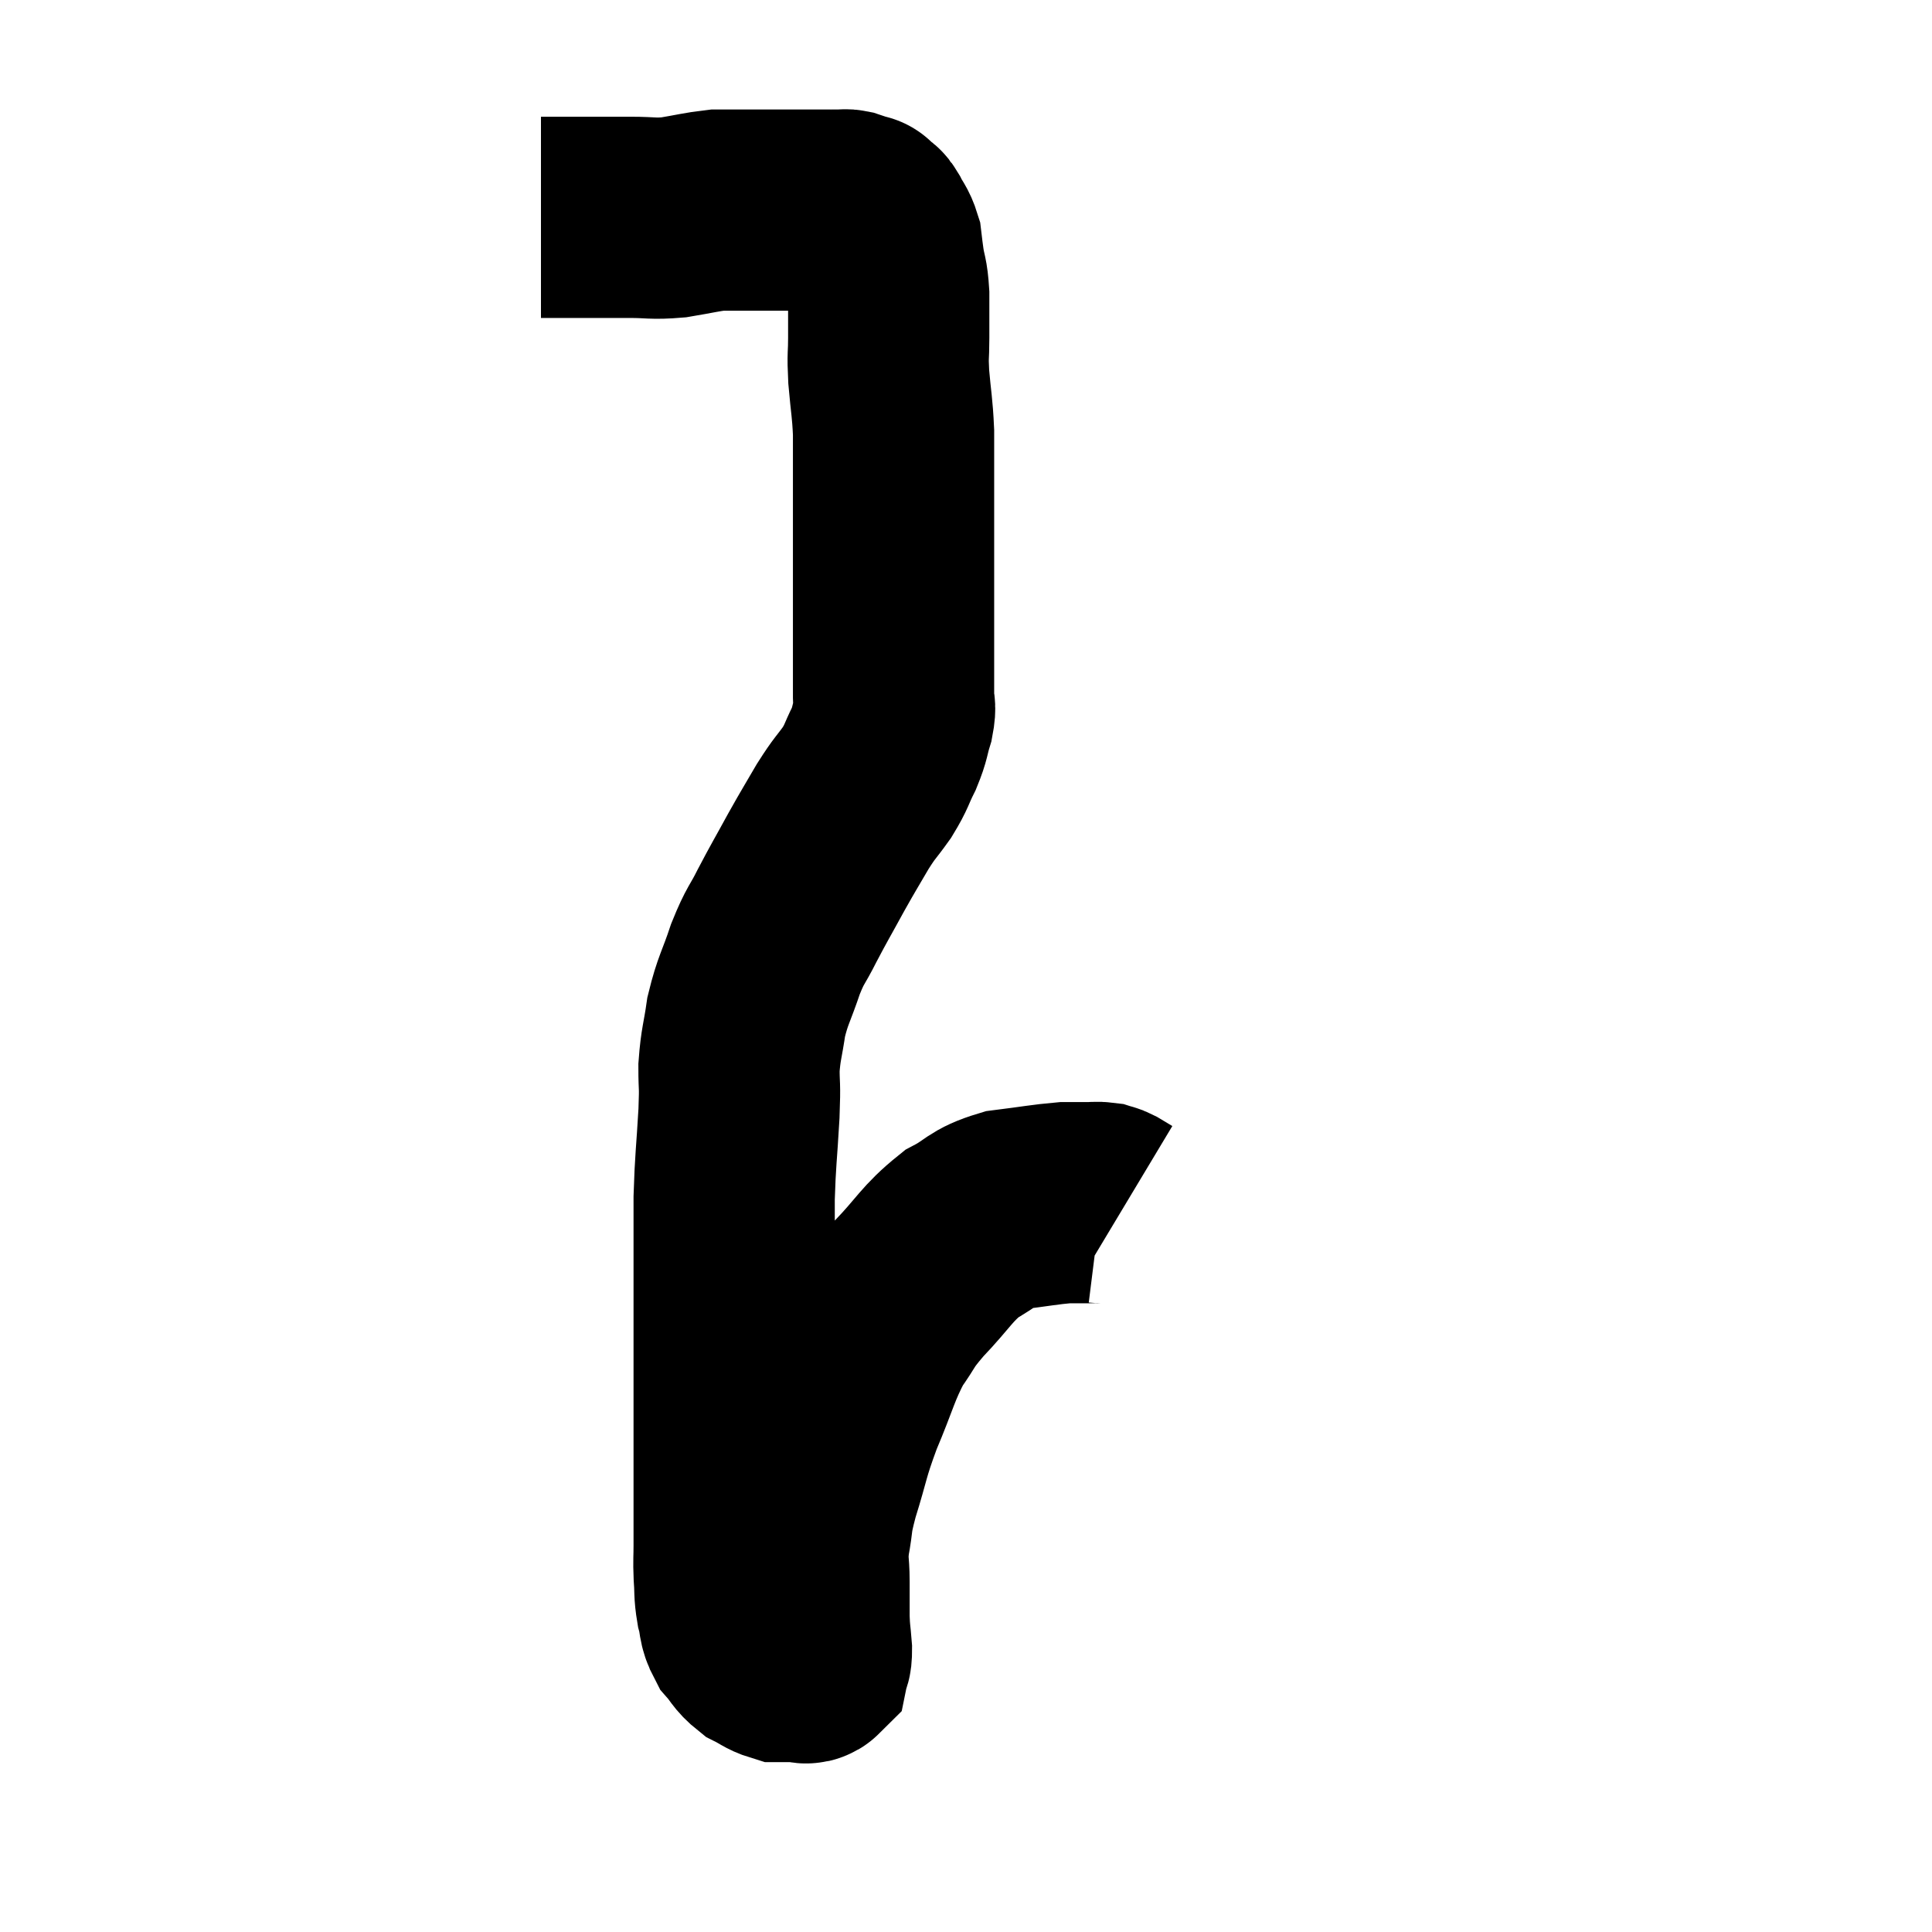 <svg width="48" height="48" viewBox="0 0 48 48" xmlns="http://www.w3.org/2000/svg"><path d="M 13.44 5.4 C 13.62 5.4, 13.545 5.4, 13.8 5.4 C 14.13 5.4, 13.995 5.4, 14.46 5.4 C 15.06 5.4, 15.09 5.4, 15.66 5.4 C 16.2 5.4, 16.2 5.445, 16.74 5.4 C 17.28 5.31, 17.43 5.265, 17.82 5.22 C 18.06 5.22, 18.03 5.22, 18.3 5.22 C 18.6 5.22, 18.585 5.22, 18.9 5.22 C 19.23 5.22, 19.32 5.22, 19.56 5.22 C 19.71 5.22, 19.68 5.22, 19.86 5.22 C 20.07 5.22, 20.1 5.22, 20.28 5.22 C 20.43 5.22, 20.415 5.22, 20.58 5.22 C 20.76 5.22, 20.82 5.22, 20.94 5.22 C 21 5.22, 20.985 5.205, 21.06 5.22 C 21.15 5.25, 21.15 5.25, 21.24 5.28 C 21.33 5.31, 21.375 5.325, 21.42 5.34 C 21.42 5.34, 21.39 5.31, 21.42 5.34 C 21.48 5.4, 21.48 5.4, 21.54 5.46 C 21.6 5.52, 21.57 5.43, 21.66 5.58 C 21.78 5.82, 21.825 5.82, 21.9 6.06 C 21.93 6.3, 21.915 6.225, 21.96 6.54 C 22.02 6.93, 22.05 6.855, 22.08 7.32 C 22.08 7.86, 22.08 7.89, 22.08 8.4 C 22.08 8.88, 22.05 8.775, 22.08 9.36 C 22.14 10.05, 22.17 10.095, 22.2 10.74 C 22.2 11.34, 22.2 11.37, 22.2 11.94 C 22.2 12.48, 22.2 12.585, 22.2 13.02 C 22.2 13.35, 22.2 13.365, 22.2 13.68 C 22.2 13.98, 22.2 13.935, 22.2 14.28 C 22.2 14.67, 22.2 14.595, 22.2 15.06 C 22.2 15.6, 22.2 15.72, 22.2 16.14 C 22.2 16.44, 22.2 16.44, 22.2 16.74 C 22.2 17.04, 22.2 17.07, 22.2 17.34 C 22.2 17.58, 22.26 17.505, 22.2 17.82 C 22.08 18.21, 22.125 18.195, 21.96 18.6 C 21.75 19.02, 21.795 19.02, 21.54 19.44 C 21.24 19.86, 21.255 19.785, 20.94 20.28 C 20.61 20.85, 20.625 20.805, 20.28 21.42 C 19.92 22.08, 19.875 22.14, 19.56 22.74 C 19.29 23.28, 19.275 23.19, 19.02 23.82 C 18.78 24.54, 18.705 24.585, 18.54 25.26 C 18.45 25.89, 18.405 25.92, 18.36 26.52 C 18.36 27.09, 18.39 26.85, 18.36 27.66 C 18.3 28.71, 18.27 28.8, 18.24 29.76 C 18.24 30.63, 18.24 30.585, 18.24 31.5 C 18.24 32.46, 18.24 32.505, 18.24 33.42 C 18.24 34.29, 18.24 34.5, 18.24 35.16 C 18.24 35.61, 18.24 35.565, 18.24 36.06 C 18.24 36.6, 18.24 36.675, 18.24 37.14 C 18.24 37.53, 18.24 37.605, 18.24 37.92 C 18.24 38.16, 18.24 38.1, 18.24 38.4 C 18.24 38.76, 18.225 38.745, 18.24 39.12 C 18.27 39.51, 18.24 39.54, 18.3 39.9 C 18.39 40.23, 18.33 40.275, 18.48 40.56 C 18.69 40.8, 18.675 40.86, 18.9 41.04 C 19.14 41.16, 19.185 41.22, 19.38 41.28 C 19.53 41.28, 19.56 41.28, 19.68 41.28 C 19.77 41.28, 19.755 41.28, 19.86 41.28 C 19.98 41.28, 20.025 41.355, 20.1 41.28 C 20.13 41.13, 20.16 41.25, 20.16 40.98 C 20.13 40.59, 20.115 40.62, 20.1 40.2 C 20.1 39.75, 20.1 39.78, 20.1 39.3 C 20.1 38.79, 20.04 38.85, 20.1 38.28 C 20.22 37.65, 20.13 37.815, 20.34 37.02 C 20.64 36.06, 20.58 36.075, 20.94 35.1 C 21.36 34.11, 21.375 33.885, 21.78 33.12 C 22.17 32.58, 22.035 32.655, 22.56 32.04 C 23.22 31.35, 23.265 31.155, 23.88 30.66 C 24.45 30.36, 24.375 30.255, 25.02 30.06 C 25.74 29.97, 25.95 29.925, 26.46 29.88 C 26.76 29.88, 26.835 29.88, 27.06 29.88 C 27.21 29.88, 27.24 29.865, 27.36 29.88 C 27.45 29.91, 27.42 29.88, 27.54 29.94 C 27.69 30.03, 27.765 30.075, 27.84 30.12 C 27.84 30.12, 27.84 30.12, 27.84 30.12 L 27.84 30.12" fill="none" stroke="black" stroke-width="5"></path></svg>